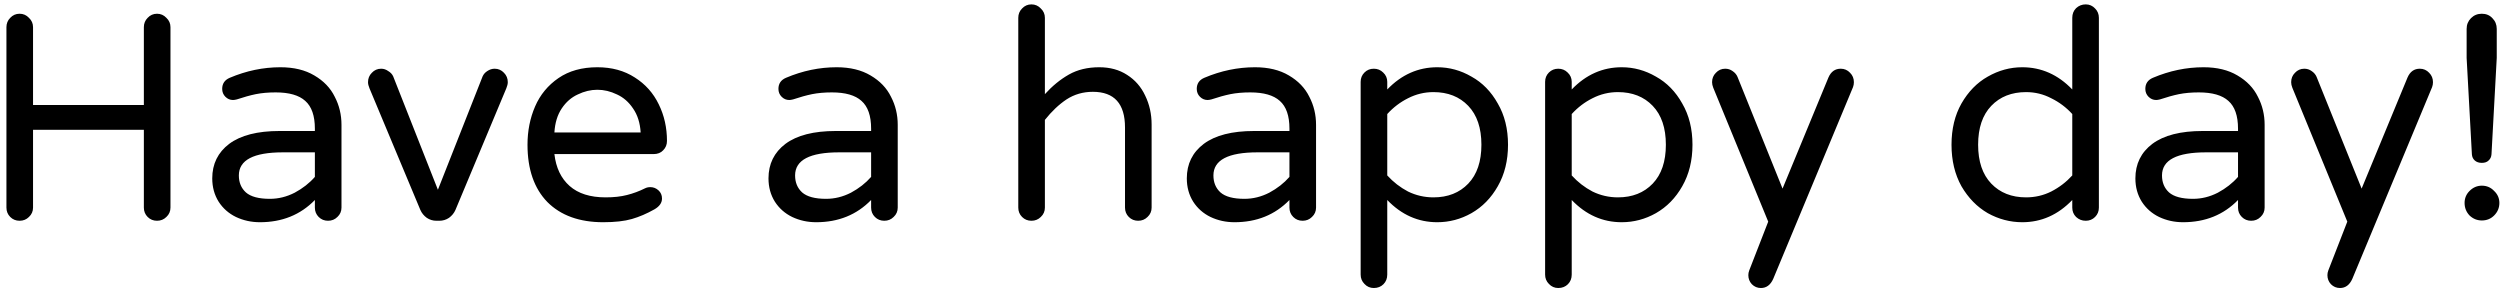<svg width="342" height="40" viewBox="0 0 342 40" fill="none" xmlns="http://www.w3.org/2000/svg">
<path d="M2.68 30.2C2.173 30.2 1.747 30.027 1.4 29.68C1.053 29.333 0.88 28.907 0.88 28.4V3.72C0.88 3.213 1.053 2.787 1.4 2.44C1.747 2.067 2.173 1.88 2.68 1.88C3.187 1.88 3.613 2.067 3.96 2.44C4.333 2.787 4.52 3.213 4.52 3.72V14.36H19.68V3.72C19.68 3.213 19.853 2.787 20.2 2.44C20.547 2.067 20.973 1.88 21.48 1.88C21.987 1.88 22.413 2.067 22.76 2.44C23.133 2.787 23.32 3.213 23.32 3.72V28.4C23.32 28.907 23.133 29.333 22.76 29.68C22.413 30.027 21.987 30.2 21.48 30.2C20.973 30.2 20.547 30.027 20.2 29.68C19.853 29.333 19.68 28.907 19.68 28.4V17.76H4.52V28.4C4.52 28.907 4.333 29.333 3.96 29.68C3.613 30.027 3.187 30.2 2.68 30.2ZM35.555 30.4C34.382 30.4 33.289 30.16 32.275 29.68C31.289 29.2 30.502 28.507 29.915 27.6C29.329 26.667 29.035 25.6 29.035 24.4C29.035 22.427 29.809 20.853 31.355 19.68C32.929 18.507 35.222 17.92 38.235 17.92H43.075V17.6C43.075 15.84 42.635 14.573 41.755 13.8C40.902 13.027 39.555 12.64 37.715 12.64C36.702 12.64 35.795 12.72 34.995 12.88C34.222 13.04 33.355 13.28 32.395 13.6C32.182 13.653 32.009 13.68 31.875 13.68C31.475 13.68 31.129 13.533 30.835 13.24C30.542 12.947 30.395 12.587 30.395 12.16C30.395 11.44 30.742 10.933 31.435 10.64C33.702 9.68 36.009 9.2 38.355 9.2C40.195 9.2 41.742 9.573 42.995 10.32C44.275 11.067 45.209 12.04 45.795 13.24C46.409 14.413 46.715 15.693 46.715 17.08V28.4C46.715 28.907 46.529 29.333 46.155 29.68C45.809 30.027 45.382 30.2 44.875 30.2C44.369 30.2 43.942 30.027 43.595 29.68C43.249 29.333 43.075 28.907 43.075 28.4V27.36C41.102 29.387 38.595 30.4 35.555 30.4ZM36.915 27.2C38.089 27.2 39.222 26.92 40.315 26.36C41.409 25.773 42.329 25.053 43.075 24.2V20.84H38.715C34.689 20.84 32.675 21.893 32.675 24C32.675 24.96 32.995 25.733 33.635 26.32C34.302 26.907 35.395 27.2 36.915 27.2ZM59.705 30.2C59.225 30.2 58.785 30.067 58.385 29.8C57.985 29.507 57.691 29.147 57.505 28.72L50.545 12.08C50.411 11.76 50.345 11.48 50.345 11.24C50.345 10.733 50.518 10.307 50.865 9.96C51.211 9.587 51.638 9.4 52.145 9.4C52.491 9.4 52.811 9.507 53.105 9.72C53.425 9.907 53.651 10.147 53.785 10.44L59.905 25.96L66.025 10.44C66.158 10.147 66.371 9.907 66.665 9.72C66.985 9.507 67.318 9.4 67.665 9.4C68.171 9.4 68.598 9.587 68.945 9.96C69.291 10.307 69.465 10.733 69.465 11.24C69.465 11.48 69.398 11.76 69.265 12.08L62.305 28.72C62.118 29.147 61.825 29.507 61.425 29.8C61.025 30.067 60.585 30.2 60.105 30.2H59.705ZM82.522 30.4C79.269 30.4 76.722 29.48 74.882 27.64C73.069 25.773 72.162 23.16 72.162 19.8C72.162 17.907 72.509 16.16 73.202 14.56C73.895 12.96 74.962 11.667 76.402 10.68C77.842 9.693 79.615 9.2 81.722 9.2C83.695 9.2 85.402 9.667 86.842 10.6C88.282 11.507 89.376 12.733 90.122 14.28C90.869 15.8 91.242 17.467 91.242 19.28C91.242 19.787 91.069 20.213 90.722 20.56C90.402 20.907 89.962 21.08 89.402 21.08H75.842C76.055 22.947 76.749 24.4 77.922 25.44C79.096 26.48 80.736 27 82.842 27C83.962 27 84.936 26.893 85.762 26.68C86.615 26.467 87.442 26.16 88.242 25.76C88.456 25.653 88.695 25.6 88.962 25.6C89.389 25.6 89.762 25.747 90.082 26.04C90.402 26.333 90.562 26.707 90.562 27.16C90.562 27.747 90.216 28.24 89.522 28.64C88.482 29.227 87.456 29.667 86.442 29.96C85.429 30.253 84.122 30.4 82.522 30.4ZM87.642 18.12C87.562 16.813 87.216 15.72 86.602 14.84C86.016 13.96 85.282 13.32 84.402 12.92C83.522 12.493 82.629 12.28 81.722 12.28C80.816 12.28 79.922 12.493 79.042 12.92C78.162 13.32 77.429 13.96 76.842 14.84C76.255 15.72 75.922 16.813 75.842 18.12H87.642ZM111.649 30.4C110.476 30.4 109.382 30.16 108.369 29.68C107.382 29.2 106.596 28.507 106.009 27.6C105.422 26.667 105.129 25.6 105.129 24.4C105.129 22.427 105.902 20.853 107.449 19.68C109.022 18.507 111.316 17.92 114.329 17.92H119.169V17.6C119.169 15.84 118.729 14.573 117.849 13.8C116.996 13.027 115.649 12.64 113.809 12.64C112.796 12.64 111.889 12.72 111.089 12.88C110.316 13.04 109.449 13.28 108.489 13.6C108.276 13.653 108.102 13.68 107.969 13.68C107.569 13.68 107.222 13.533 106.929 13.24C106.636 12.947 106.489 12.587 106.489 12.16C106.489 11.44 106.836 10.933 107.529 10.64C109.796 9.68 112.102 9.2 114.449 9.2C116.289 9.2 117.836 9.573 119.089 10.32C120.369 11.067 121.302 12.04 121.889 13.24C122.502 14.413 122.809 15.693 122.809 17.08V28.4C122.809 28.907 122.622 29.333 122.249 29.68C121.902 30.027 121.476 30.2 120.969 30.2C120.462 30.2 120.036 30.027 119.689 29.68C119.342 29.333 119.169 28.907 119.169 28.4V27.36C117.196 29.387 114.689 30.4 111.649 30.4ZM113.009 27.2C114.182 27.2 115.316 26.92 116.409 26.36C117.502 25.773 118.422 25.053 119.169 24.2V20.84H114.809C110.782 20.84 108.769 21.893 108.769 24C108.769 24.96 109.089 25.733 109.729 26.32C110.396 26.907 111.489 27.2 113.009 27.2ZM141.101 30.2C140.594 30.2 140.167 30.027 139.821 29.68C139.474 29.333 139.301 28.907 139.301 28.4V2.44C139.301 1.933 139.474 1.507 139.821 1.16C140.167 0.787 140.594 0.6 141.101 0.6C141.607 0.6 142.034 0.787 142.381 1.16C142.754 1.507 142.941 1.933 142.941 2.44V12.88C143.954 11.76 145.047 10.867 146.221 10.2C147.394 9.533 148.781 9.2 150.381 9.2C151.847 9.2 153.114 9.547 154.181 10.24C155.274 10.933 156.101 11.88 156.661 13.08C157.247 14.28 157.541 15.6 157.541 17.04V28.4C157.541 28.907 157.354 29.333 156.981 29.68C156.634 30.027 156.207 30.2 155.701 30.2C155.194 30.2 154.767 30.027 154.421 29.68C154.074 29.333 153.901 28.907 153.901 28.4V17.44C153.901 14.187 152.434 12.56 149.501 12.56C148.167 12.56 146.967 12.907 145.901 13.6C144.861 14.293 143.874 15.227 142.941 16.4V28.4C142.941 28.907 142.754 29.333 142.381 29.68C142.034 30.027 141.607 30.2 141.101 30.2ZM168.876 30.4C167.702 30.4 166.609 30.16 165.596 29.68C164.609 29.2 163.822 28.507 163.236 27.6C162.649 26.667 162.356 25.6 162.356 24.4C162.356 22.427 163.129 20.853 164.676 19.68C166.249 18.507 168.542 17.92 171.556 17.92H176.396V17.6C176.396 15.84 175.956 14.573 175.076 13.8C174.222 13.027 172.876 12.64 171.036 12.64C170.022 12.64 169.116 12.72 168.316 12.88C167.542 13.04 166.676 13.28 165.716 13.6C165.502 13.653 165.329 13.68 165.196 13.68C164.796 13.68 164.449 13.533 164.156 13.24C163.862 12.947 163.716 12.587 163.716 12.16C163.716 11.44 164.062 10.933 164.756 10.64C167.022 9.68 169.329 9.2 171.676 9.2C173.516 9.2 175.062 9.573 176.316 10.32C177.596 11.067 178.529 12.04 179.116 13.24C179.729 14.413 180.036 15.693 180.036 17.08V28.4C180.036 28.907 179.849 29.333 179.476 29.68C179.129 30.027 178.702 30.2 178.196 30.2C177.689 30.2 177.262 30.027 176.916 29.68C176.569 29.333 176.396 28.907 176.396 28.4V27.36C174.422 29.387 171.916 30.4 168.876 30.4ZM170.236 27.2C171.409 27.2 172.542 26.92 173.636 26.36C174.729 25.773 175.649 25.053 176.396 24.2V20.84H172.036C168.009 20.84 165.996 21.893 165.996 24C165.996 24.96 166.316 25.733 166.956 26.32C167.622 26.907 168.716 27.2 170.236 27.2ZM187.937 39.4C187.43 39.4 187.003 39.213 186.657 38.84C186.31 38.493 186.137 38.067 186.137 37.56V11.2C186.137 10.693 186.31 10.267 186.657 9.92C187.003 9.573 187.43 9.4 187.937 9.4C188.443 9.4 188.87 9.573 189.217 9.92C189.59 10.267 189.777 10.693 189.777 11.2V12.24C191.723 10.213 194.003 9.2 196.617 9.2C198.27 9.2 199.83 9.627 201.297 10.48C202.79 11.307 203.99 12.533 204.897 14.16C205.83 15.76 206.297 17.64 206.297 19.8C206.297 21.96 205.83 23.853 204.897 25.48C203.99 27.08 202.79 28.307 201.297 29.16C199.83 29.987 198.27 30.4 196.617 30.4C194.003 30.4 191.723 29.387 189.777 27.36V37.56C189.777 38.093 189.603 38.533 189.257 38.88C188.91 39.227 188.47 39.4 187.937 39.4ZM196.097 27C198.07 27 199.657 26.373 200.857 25.12C202.057 23.867 202.657 22.093 202.657 19.8C202.657 17.507 202.057 15.733 200.857 14.48C199.657 13.227 198.07 12.6 196.097 12.6C194.87 12.6 193.71 12.88 192.617 13.44C191.55 13.973 190.603 14.693 189.777 15.6V24C190.603 24.907 191.55 25.64 192.617 26.2C193.71 26.733 194.87 27 196.097 27ZM213.171 39.4C212.664 39.4 212.238 39.213 211.891 38.84C211.544 38.493 211.371 38.067 211.371 37.56V11.2C211.371 10.693 211.544 10.267 211.891 9.92C212.238 9.573 212.664 9.4 213.171 9.4C213.678 9.4 214.104 9.573 214.451 9.92C214.824 10.267 215.011 10.693 215.011 11.2V12.24C216.958 10.213 219.238 9.2 221.851 9.2C223.504 9.2 225.064 9.627 226.531 10.48C228.024 11.307 229.224 12.533 230.131 14.16C231.064 15.76 231.531 17.64 231.531 19.8C231.531 21.96 231.064 23.853 230.131 25.48C229.224 27.08 228.024 28.307 226.531 29.16C225.064 29.987 223.504 30.4 221.851 30.4C219.238 30.4 216.958 29.387 215.011 27.36V37.56C215.011 38.093 214.838 38.533 214.491 38.88C214.144 39.227 213.704 39.4 213.171 39.4ZM221.331 27C223.304 27 224.891 26.373 226.091 25.12C227.291 23.867 227.891 22.093 227.891 19.8C227.891 17.507 227.291 15.733 226.091 14.48C224.891 13.227 223.304 12.6 221.331 12.6C220.104 12.6 218.944 12.88 217.851 13.44C216.784 13.973 215.838 14.693 215.011 15.6V24C215.838 24.907 216.784 25.64 217.851 26.2C218.944 26.733 220.104 27 221.331 27ZM240.892 39.4C240.412 39.4 239.999 39.227 239.652 38.88C239.332 38.533 239.172 38.12 239.172 37.64C239.172 37.427 239.212 37.213 239.292 37L241.892 30.32L234.372 12C234.265 11.733 234.212 11.48 234.212 11.24C234.212 10.733 234.385 10.307 234.732 9.96C235.079 9.587 235.505 9.4 236.012 9.4C236.385 9.4 236.719 9.507 237.012 9.72C237.332 9.933 237.559 10.2 237.692 10.52L243.852 25.8L250.132 10.6C250.479 9.8 251.039 9.4 251.812 9.4C252.319 9.4 252.745 9.587 253.092 9.96C253.439 10.307 253.612 10.733 253.612 11.24C253.612 11.48 253.572 11.707 253.492 11.92L242.572 38.16C242.199 38.987 241.639 39.4 240.892 39.4ZM276.647 30.4C274.994 30.4 273.42 29.987 271.927 29.16C270.46 28.307 269.26 27.08 268.327 25.48C267.42 23.853 266.967 21.96 266.967 19.8C266.967 17.64 267.42 15.76 268.327 14.16C269.26 12.533 270.46 11.307 271.927 10.48C273.42 9.627 274.994 9.2 276.647 9.2C279.26 9.2 281.54 10.213 283.487 12.24V2.44C283.487 1.907 283.66 1.467 284.007 1.12C284.38 0.773 284.82 0.6 285.327 0.6C285.834 0.6 286.26 0.787 286.607 1.16C286.954 1.507 287.127 1.933 287.127 2.44V28.4C287.127 28.907 286.954 29.333 286.607 29.68C286.26 30.027 285.834 30.2 285.327 30.2C284.82 30.2 284.38 30.027 284.007 29.68C283.66 29.333 283.487 28.907 283.487 28.4V27.36C281.54 29.387 279.26 30.4 276.647 30.4ZM277.167 27C278.394 27 279.54 26.733 280.607 26.2C281.7 25.64 282.66 24.907 283.487 24V15.6C282.66 14.693 281.7 13.973 280.607 13.44C279.54 12.88 278.394 12.6 277.167 12.6C275.194 12.6 273.607 13.227 272.407 14.48C271.207 15.733 270.607 17.507 270.607 19.8C270.607 22.093 271.207 23.867 272.407 25.12C273.607 26.373 275.194 27 277.167 27ZM298.641 30.4C297.468 30.4 296.375 30.16 295.361 29.68C294.375 29.2 293.588 28.507 293.001 27.6C292.415 26.667 292.121 25.6 292.121 24.4C292.121 22.427 292.895 20.853 294.441 19.68C296.015 18.507 298.308 17.92 301.321 17.92H306.161V17.6C306.161 15.84 305.721 14.573 304.841 13.8C303.988 13.027 302.641 12.64 300.801 12.64C299.788 12.64 298.881 12.72 298.081 12.88C297.308 13.04 296.441 13.28 295.481 13.6C295.268 13.653 295.095 13.68 294.961 13.68C294.561 13.68 294.215 13.533 293.921 13.24C293.628 12.947 293.481 12.587 293.481 12.16C293.481 11.44 293.828 10.933 294.521 10.64C296.788 9.68 299.095 9.2 301.441 9.2C303.281 9.2 304.828 9.573 306.081 10.32C307.361 11.067 308.295 12.04 308.881 13.24C309.495 14.413 309.801 15.693 309.801 17.08V28.4C309.801 28.907 309.615 29.333 309.241 29.68C308.895 30.027 308.468 30.2 307.961 30.2C307.455 30.2 307.028 30.027 306.681 29.68C306.335 29.333 306.161 28.907 306.161 28.4V27.36C304.188 29.387 301.681 30.4 298.641 30.4ZM300.001 27.2C301.175 27.2 302.308 26.92 303.401 26.36C304.495 25.773 305.415 25.053 306.161 24.2V20.84H301.801C297.775 20.84 295.761 21.893 295.761 24C295.761 24.96 296.081 25.733 296.721 26.32C297.388 26.907 298.481 27.2 300.001 27.2ZM320.111 39.4C319.631 39.4 319.217 39.227 318.871 38.88C318.551 38.533 318.391 38.12 318.391 37.64C318.391 37.427 318.431 37.213 318.511 37L321.111 30.32L313.591 12C313.484 11.733 313.431 11.48 313.431 11.24C313.431 10.733 313.604 10.307 313.951 9.96C314.297 9.587 314.724 9.4 315.231 9.4C315.604 9.4 315.937 9.507 316.231 9.72C316.551 9.933 316.777 10.2 316.911 10.52L323.071 25.8L329.351 10.6C329.697 9.8 330.257 9.4 331.031 9.4C331.537 9.4 331.964 9.587 332.311 9.96C332.657 10.307 332.831 10.733 332.831 11.24C332.831 11.48 332.791 11.707 332.711 11.92L321.791 38.16C321.417 38.987 320.857 39.4 320.111 39.4ZM339.515 22.28C339.115 22.28 338.795 22.173 338.555 21.96C338.315 21.747 338.182 21.467 338.155 21.12L337.435 7.92V3.96C337.435 3.373 337.635 2.88 338.035 2.48C338.435 2.08 338.928 1.88 339.515 1.88C340.102 1.88 340.582 2.08 340.955 2.48C341.355 2.88 341.555 3.373 341.555 3.96V7.92L340.835 21.12C340.808 21.467 340.675 21.747 340.435 21.96C340.222 22.173 339.915 22.28 339.515 22.28ZM339.515 30.16C338.875 30.16 338.315 29.933 337.835 29.48C337.382 29 337.155 28.427 337.155 27.76C337.155 27.12 337.382 26.573 337.835 26.12C338.315 25.64 338.875 25.4 339.515 25.4C340.182 25.4 340.742 25.64 341.195 26.12C341.675 26.573 341.915 27.12 341.915 27.76C341.915 28.427 341.675 29 341.195 29.48C340.742 29.933 340.182 30.16 339.515 30.16Z" fill="black"/>
</svg>
